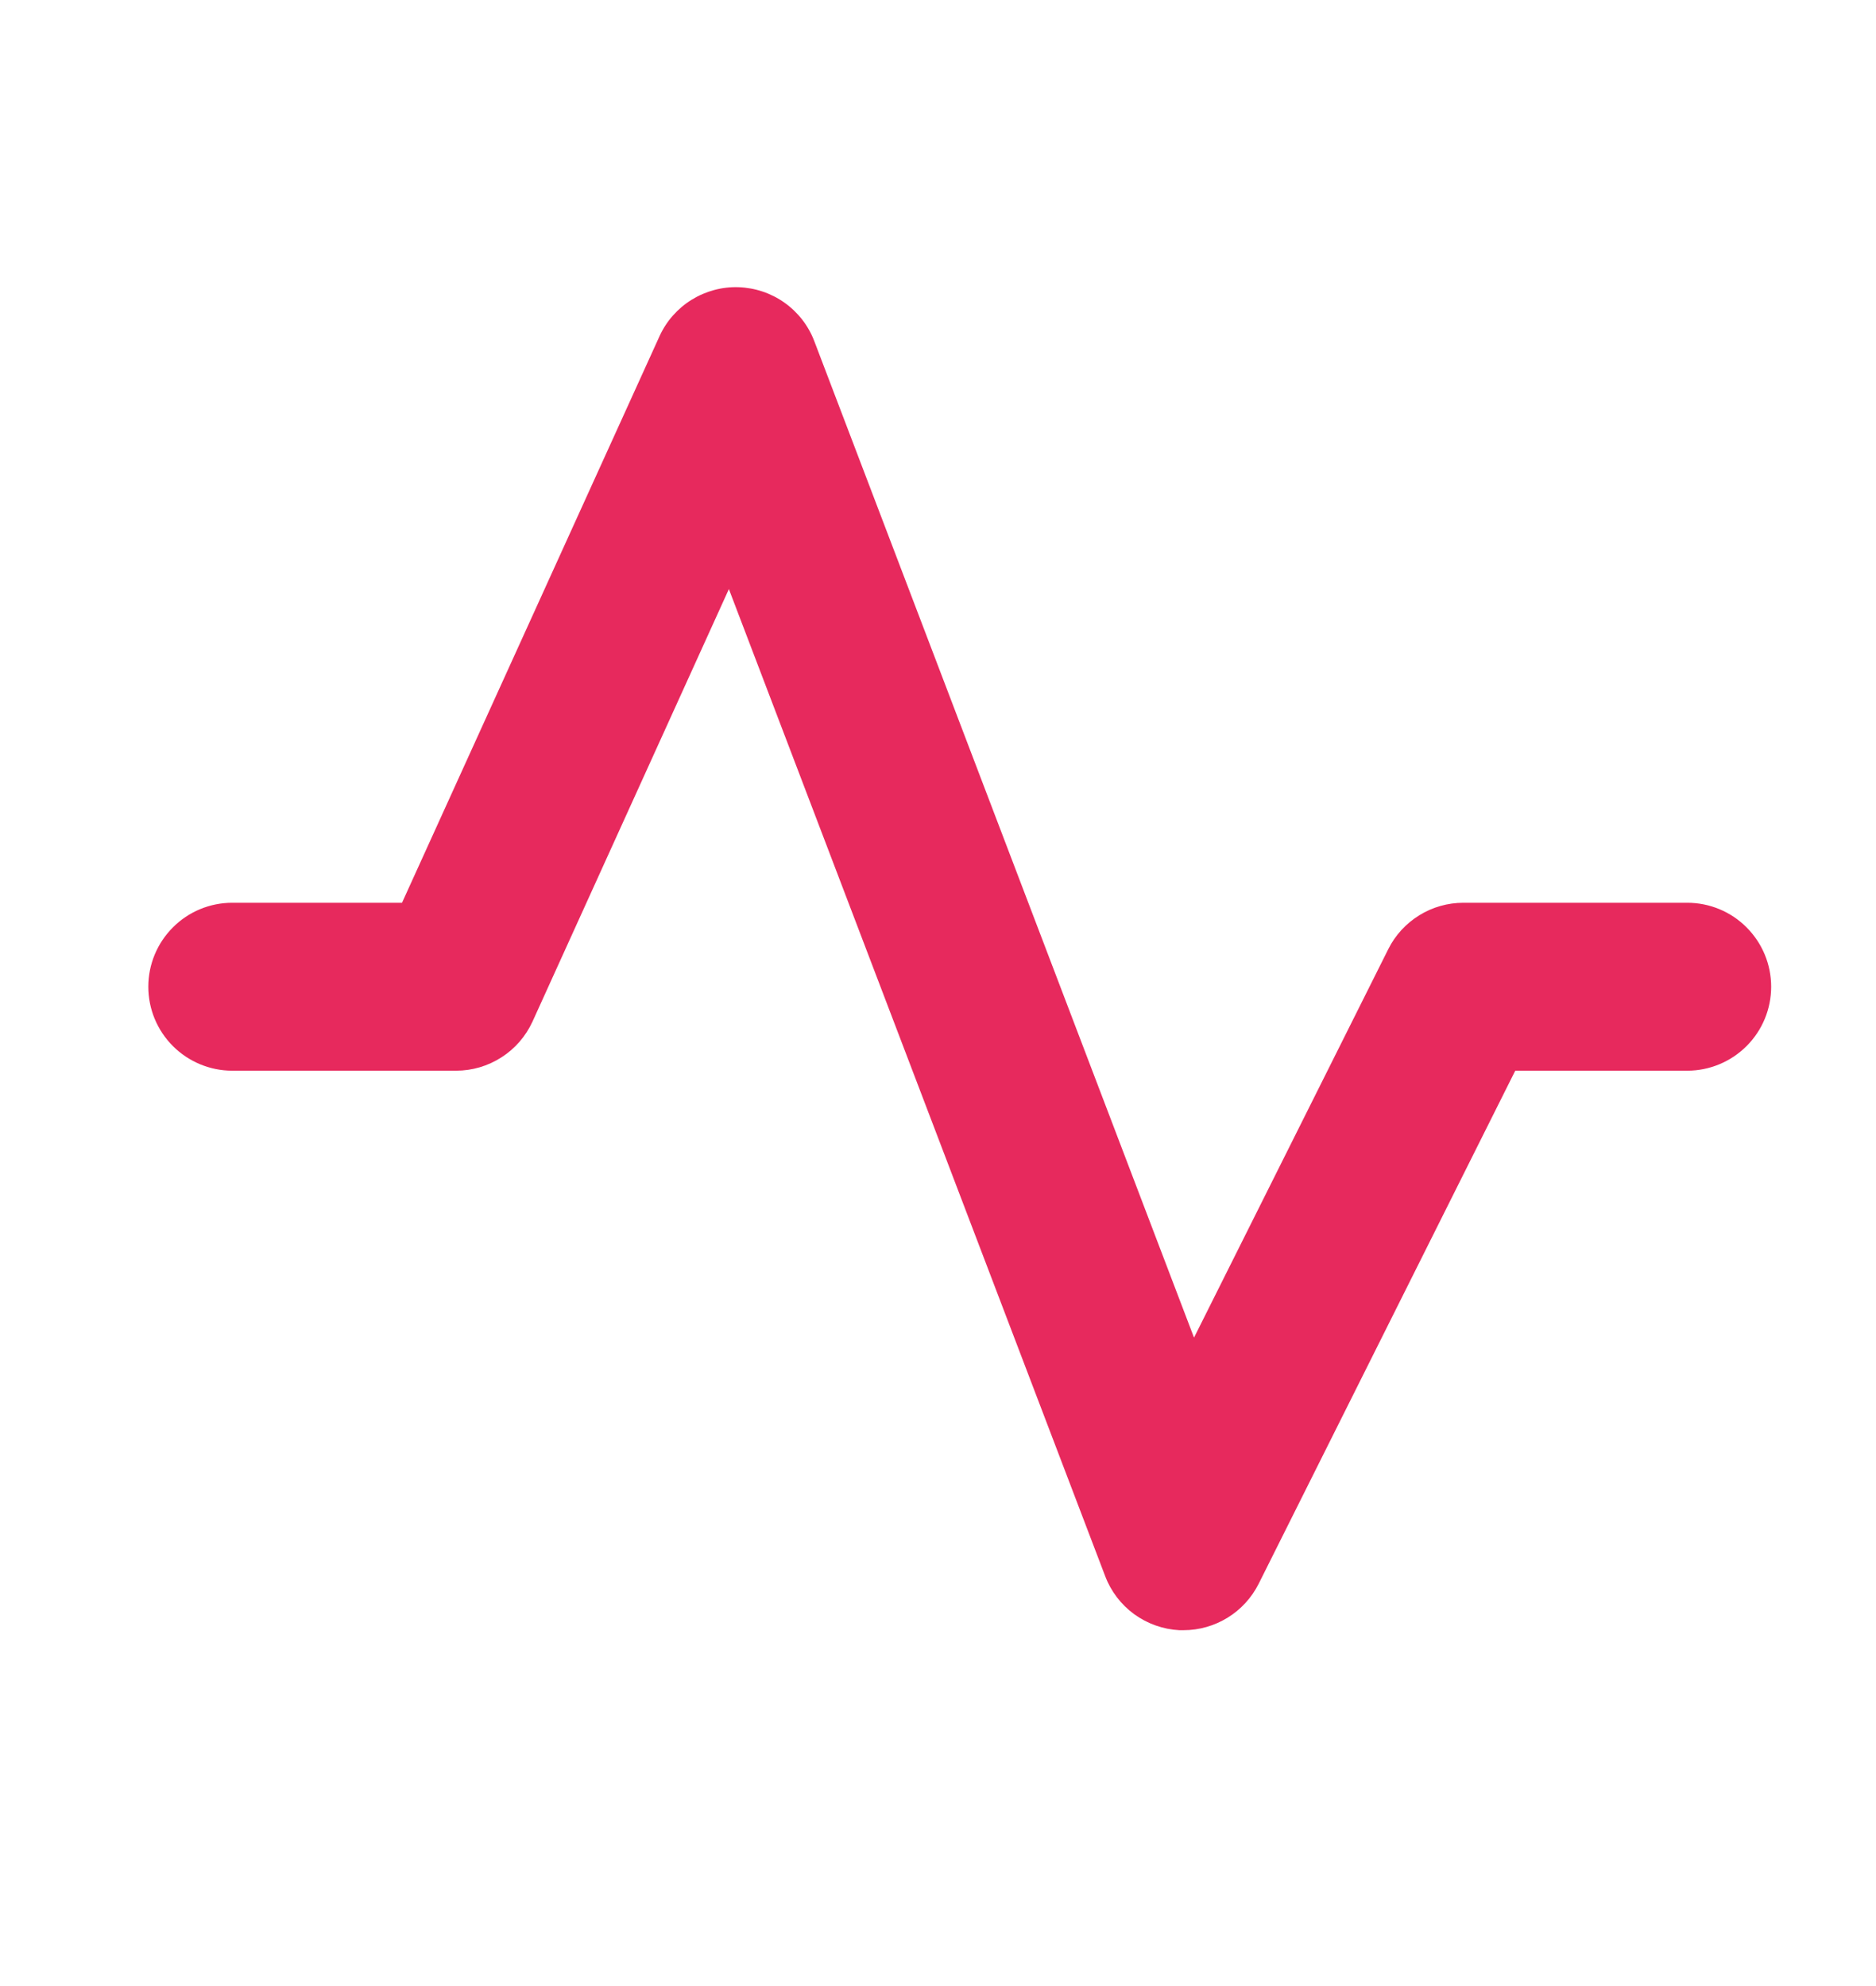 <svg width="17" height="18" viewBox="0 0 17 18" fill="none" xmlns="http://www.w3.org/2000/svg">
<g clip-path="url(#clip0_2557_8668)">
<path d="M16.05 8.943C16.05 9.145 15.97 9.338 15.827 9.481C15.685 9.623 15.491 9.704 15.29 9.704H13.731L11.406 14.354C11.342 14.481 11.245 14.587 11.125 14.661C11.005 14.735 10.867 14.775 10.725 14.775H10.687C10.54 14.767 10.398 14.717 10.278 14.63C10.159 14.543 10.067 14.423 10.015 14.285L6.605 5.339L4.825 9.26C4.764 9.392 4.667 9.505 4.544 9.583C4.421 9.662 4.279 9.704 4.133 9.704H2.104C1.903 9.704 1.709 9.623 1.567 9.481C1.424 9.338 1.344 9.145 1.344 8.943C1.344 8.741 1.424 8.548 1.567 8.405C1.709 8.262 1.903 8.182 2.104 8.182H3.643L5.976 3.048C6.038 2.911 6.14 2.796 6.267 2.717C6.395 2.638 6.543 2.598 6.692 2.603C6.842 2.608 6.988 2.657 7.11 2.744C7.232 2.831 7.326 2.952 7.379 3.092L10.82 12.123L12.581 8.601C12.644 8.475 12.742 8.369 12.862 8.295C12.982 8.221 13.12 8.182 13.261 8.182H15.29C15.491 8.182 15.685 8.262 15.827 8.405C15.97 8.548 16.05 8.741 16.05 8.943Z" fill="#E7295D"/>
</g>
<defs>
<clipPath id="clip0_2557_8668">
<rect width="16.228" height="16.228" fill="white" transform="translate(0.582 0.829)"/>
</clipPath>
</defs>
</svg>
